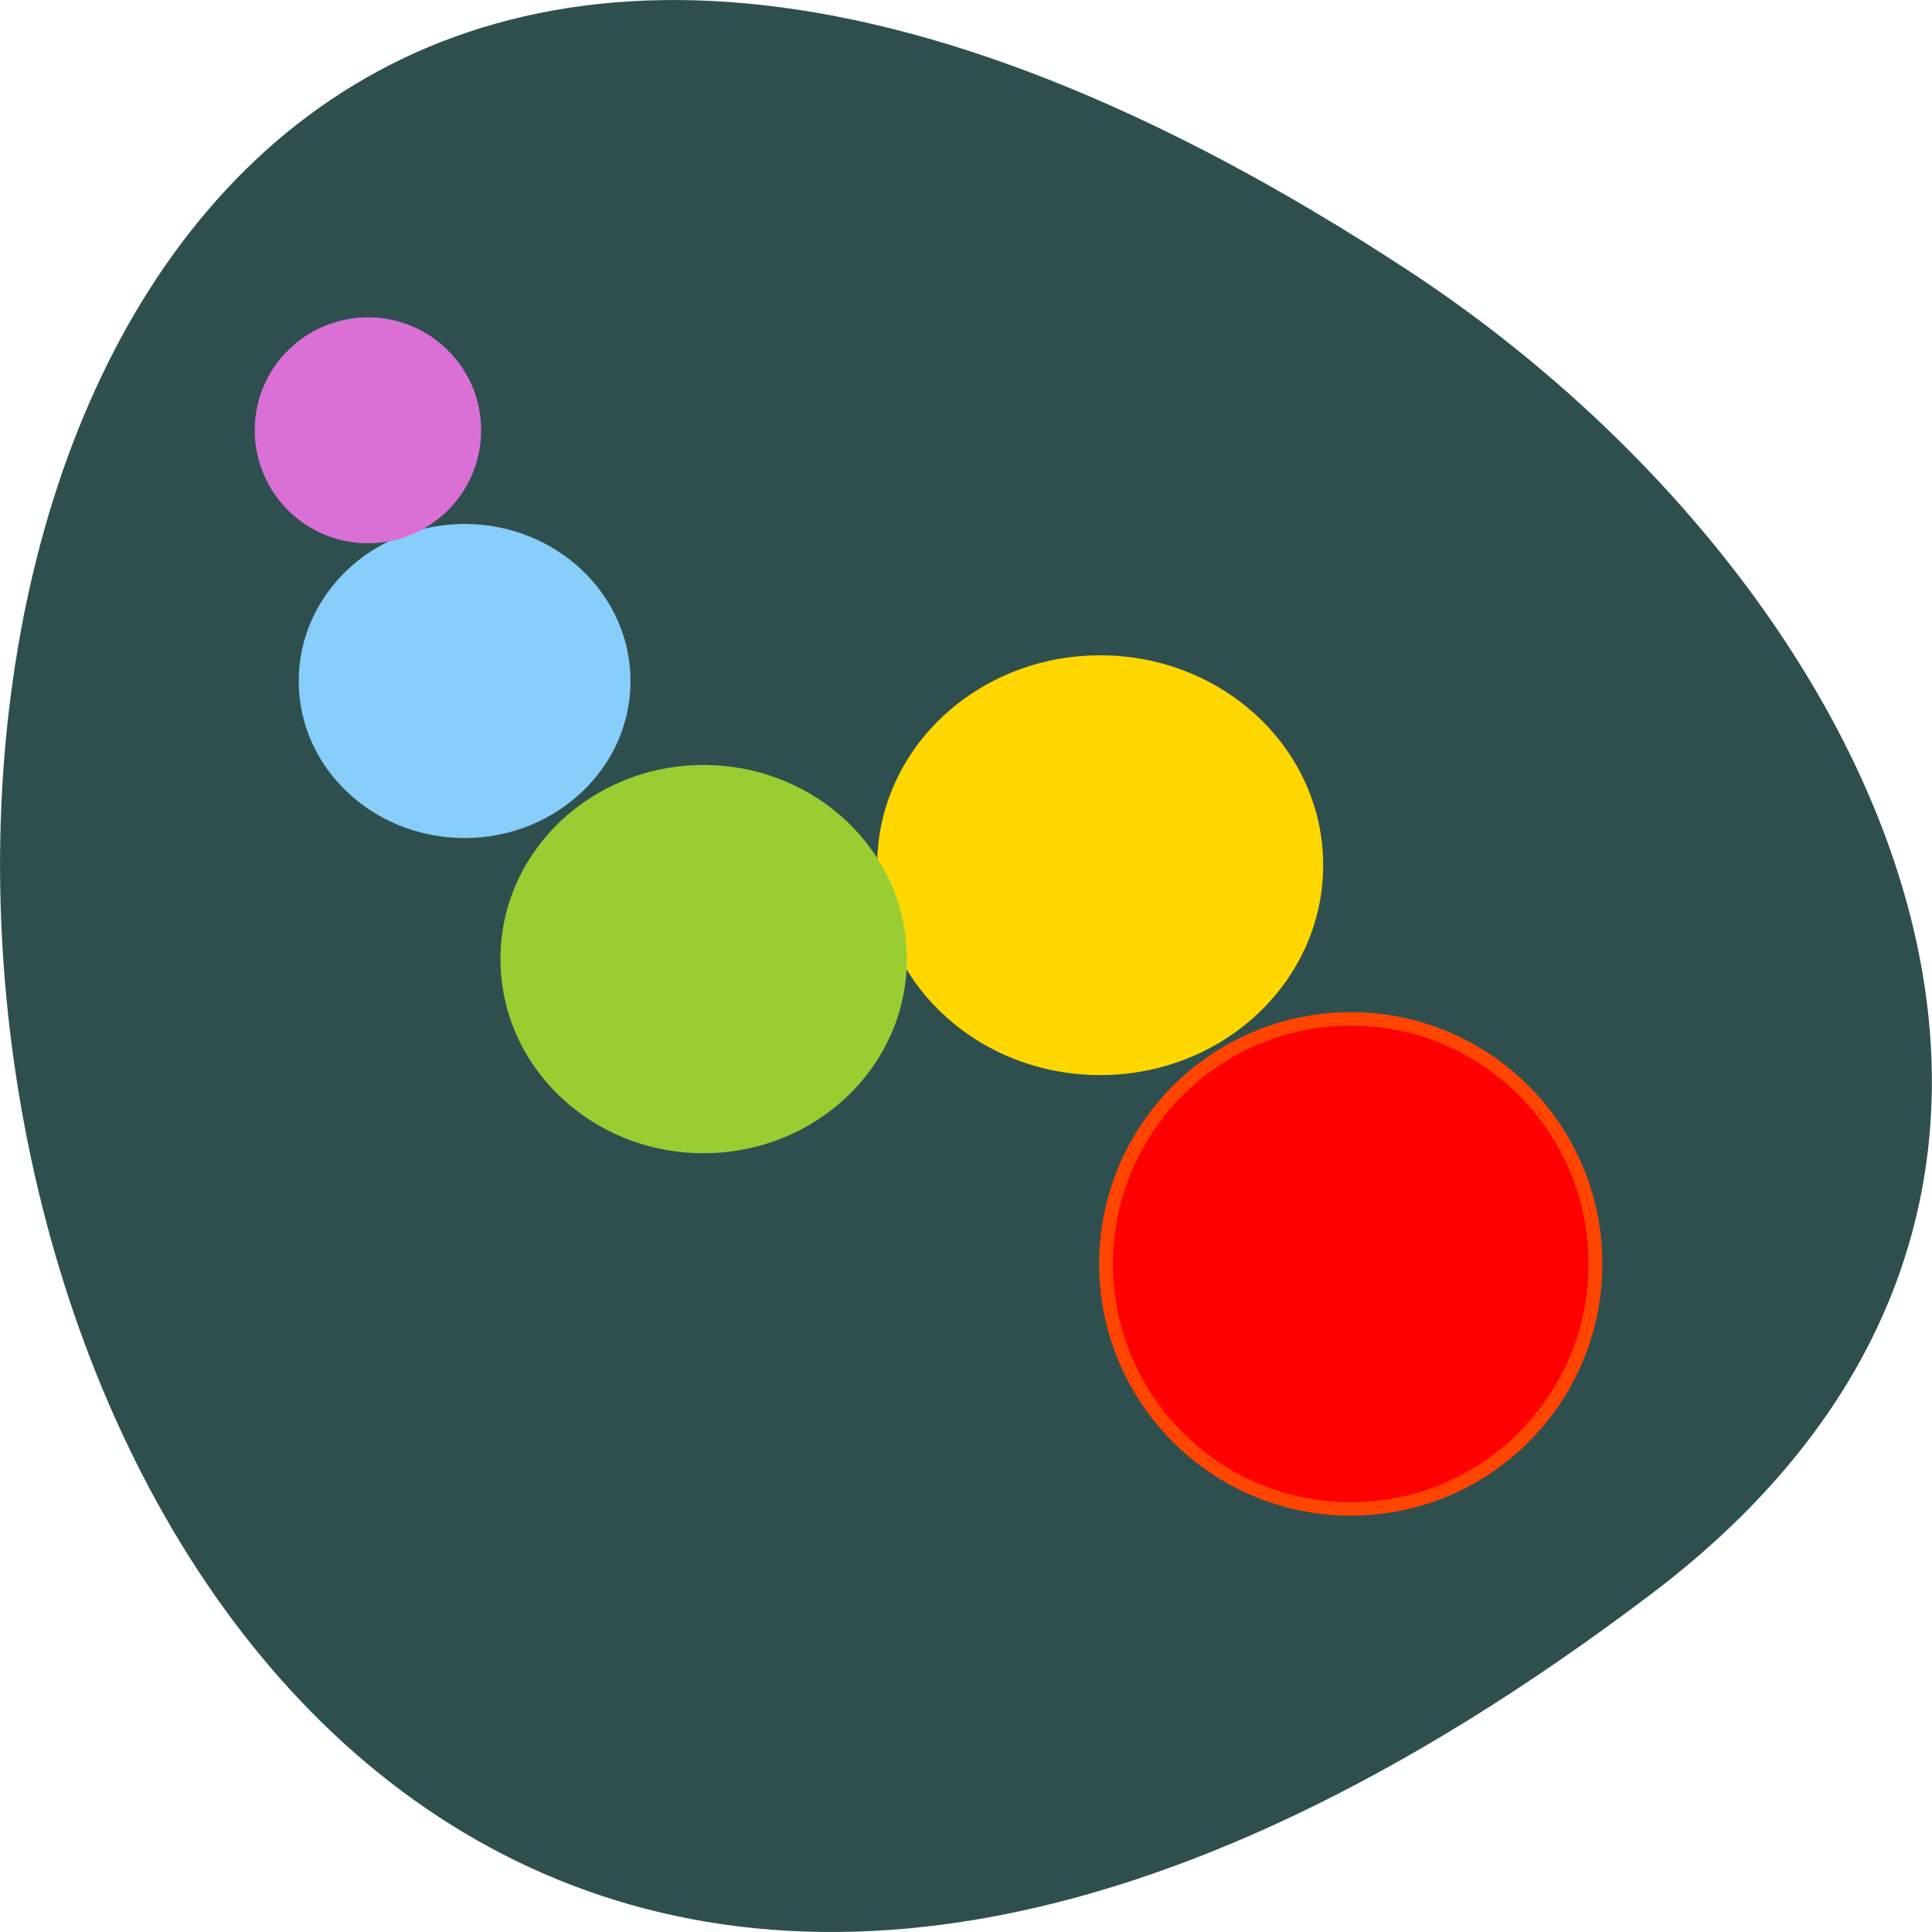 
<svg xmlns="http://www.w3.org/2000/svg" xmlns:xlink="http://www.w3.org/1999/xlink" width="32px" height="32px" viewBox="0 0 32 32" version="1.1">
<g id="surface1">
<path style=" stroke:none;fill-rule:nonzero;fill:rgb(18.431%,30.98%,30.98%);fill-opacity:1;" d="M 27.359 26.395 C -5.938 51.625 -10.668 -17.801 23.32 4.477 C 31.066 9.559 36.176 19.715 27.359 26.395 Z M 27.359 26.395 "/>
<path style="fill-rule:evenodd;fill:rgb(100%,0%,0%);fill-opacity:1;stroke-width:1;stroke-linecap:butt;stroke-linejoin:miter;stroke:rgb(100%,27.059%,0%);stroke-opacity:1;stroke-miterlimit:4;" d="M 214.353 159.939 C 214.353 169.994 206.428 178.136 196.664 178.136 C 186.882 178.136 178.957 169.994 178.957 159.939 C 178.957 149.884 186.882 141.742 196.664 141.742 C 206.428 141.742 214.353 149.884 214.353 159.939 Z M 214.353 159.939 " transform="matrix(0.229,0,0,0.223,-22.661,-14.732)"/>
<path style="fill-rule:evenodd;fill:rgb(100%,84.314%,0%);fill-opacity:1;stroke-width:1;stroke-linecap:butt;stroke-linejoin:miter;stroke:rgb(100%,84.314%,0%);stroke-opacity:1;stroke-miterlimit:4;" d="M 214.347 159.933 C 214.347 169.998 206.432 178.134 196.654 178.134 C 186.876 178.134 178.961 169.998 178.961 159.933 C 178.961 149.889 186.876 141.753 196.654 141.753 C 206.432 141.753 214.347 149.889 214.347 159.933 Z M 214.347 159.933 " transform="matrix(0.203,0,0,0.186,-21.698,-15.419)"/>
<path style="fill-rule:evenodd;fill:rgb(60.392%,80.392%,19.608%);fill-opacity:1;stroke-width:1;stroke-linecap:butt;stroke-linejoin:miter;stroke:rgb(60.392%,80.392%,19.608%);stroke-opacity:1;stroke-miterlimit:4;" d="M 214.352 159.929 C 214.352 169.998 206.421 178.134 196.649 178.134 C 186.877 178.134 178.966 169.998 178.966 159.929 C 178.966 149.883 186.877 141.747 196.649 141.747 C 206.421 141.747 214.352 149.883 214.352 159.929 Z M 214.352 159.929 " transform="matrix(0.185,0,0,0.172,-24.727,-11.624)"/>
<path style="fill-rule:evenodd;fill:rgb(52.941%,80.784%,98.039%);fill-opacity:1;stroke-width:1;stroke-linecap:butt;stroke-linejoin:miter;stroke:rgb(52.941%,80.784%,98.039%);stroke-opacity:1;stroke-miterlimit:4;" d="M 214.355 159.946 C 214.355 169.984 206.423 178.143 196.658 178.143 C 186.866 178.143 178.961 169.984 178.961 159.946 C 178.961 149.88 186.866 141.721 196.658 141.721 C 206.423 141.721 214.355 149.88 214.355 159.946 Z M 214.355 159.946 " transform="matrix(0.151,0,0,0.139,-22,-10.951)"/>
<path style="fill-rule:evenodd;fill:rgb(85.49%,43.922%,83.922%);fill-opacity:1;stroke-width:1;stroke-linecap:butt;stroke-linejoin:miter;stroke:rgb(85.49%,43.922%,83.922%);stroke-opacity:1;stroke-miterlimit:4;" d="M 214.342 159.914 C 214.342 169.991 206.433 178.146 196.661 178.146 C 186.889 178.146 178.941 169.991 178.941 159.914 C 178.941 149.877 186.889 141.722 196.661 141.722 C 206.433 141.722 214.342 149.877 214.342 159.914 Z M 214.342 159.914 " transform="matrix(0.103,0,0,0.1,-14.16,-8.866)"/>
</g>
</svg>

